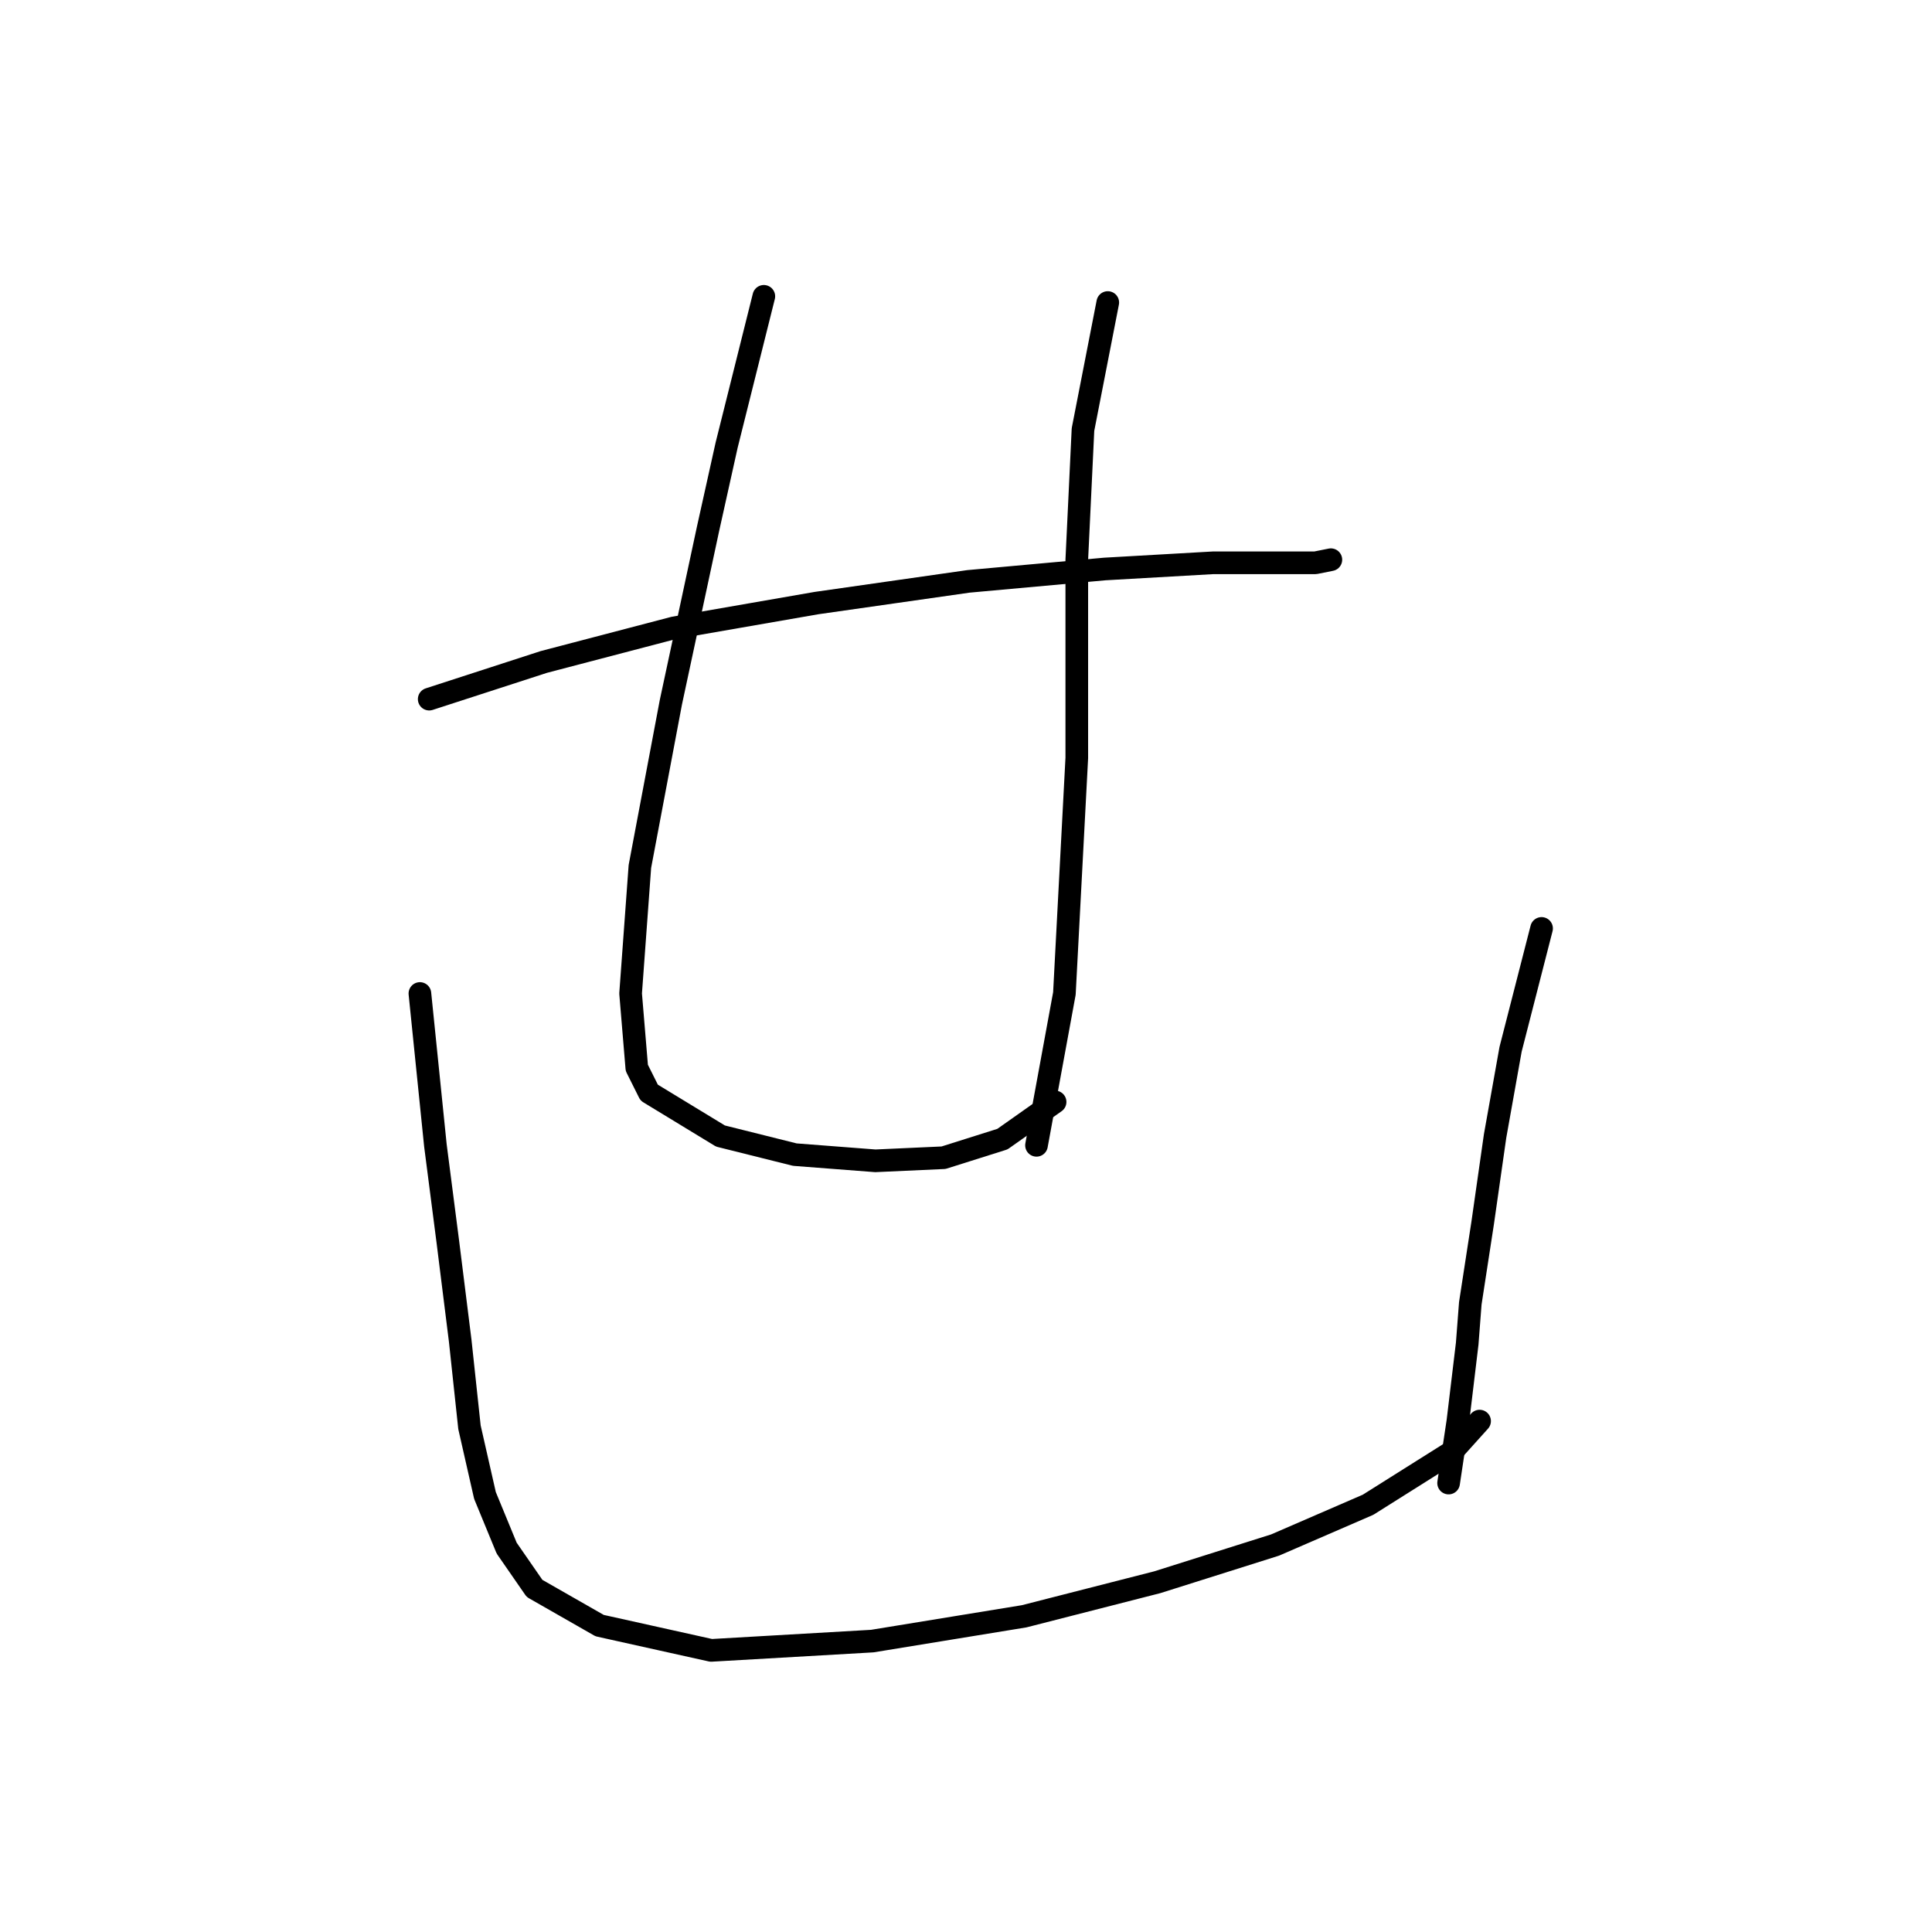 <?xml version="1.0" standalone="no"?>
    <svg width="256" height="256" xmlns="http://www.w3.org/2000/svg" version="1.1">
    <polyline stroke="black" stroke-width="3" stroke-linecap="round" fill="transparent" stroke-linejoin="round" points="56.871 92.639 72.062 87.712 89.306 83.196 108.192 79.911 128.31 77.037 146.375 75.395 160.745 74.574 169.778 74.574 174.294 74.574 176.347 74.163 176.347 74.163 " />
        <polyline stroke="black" stroke-width="3" stroke-linecap="round" fill="transparent" stroke-linejoin="round" points="101.212 39.265 96.285 58.972 93.822 70.058 88.895 93.05 84.789 114.81 83.558 131.643 84.379 141.497 86.021 144.781 95.464 150.529 105.318 152.993 115.993 153.814 125.025 153.403 132.826 150.94 139.806 146.013 139.806 146.013 " />
        <polyline stroke="black" stroke-width="3" stroke-linecap="round" fill="transparent" stroke-linejoin="round" points="146.786 40.086 143.501 56.919 142.68 74.163 142.68 91.818 142.68 100.44 141.038 131.643 137.342 151.761 137.342 151.761 " />
        <polyline stroke="black" stroke-width="3" stroke-linecap="round" fill="transparent" stroke-linejoin="round" points="55.639 131.643 57.692 151.761 59.334 164.489 60.976 177.627 62.208 189.123 64.261 198.156 67.135 205.135 70.83 210.473 79.452 215.4 94.233 218.684 115.582 217.453 135.7 214.168 153.355 209.652 168.956 204.725 181.274 199.387 192.359 192.408 196.054 188.302 196.054 188.302 " />
        <polyline stroke="black" stroke-width="3" stroke-linecap="round" fill="transparent" stroke-linejoin="round" points="204.266 123.021 200.16 139.033 198.107 150.529 196.465 162.025 194.822 172.7 194.412 178.038 193.18 188.302 191.948 196.513 191.948 196.513 " />
        </svg>